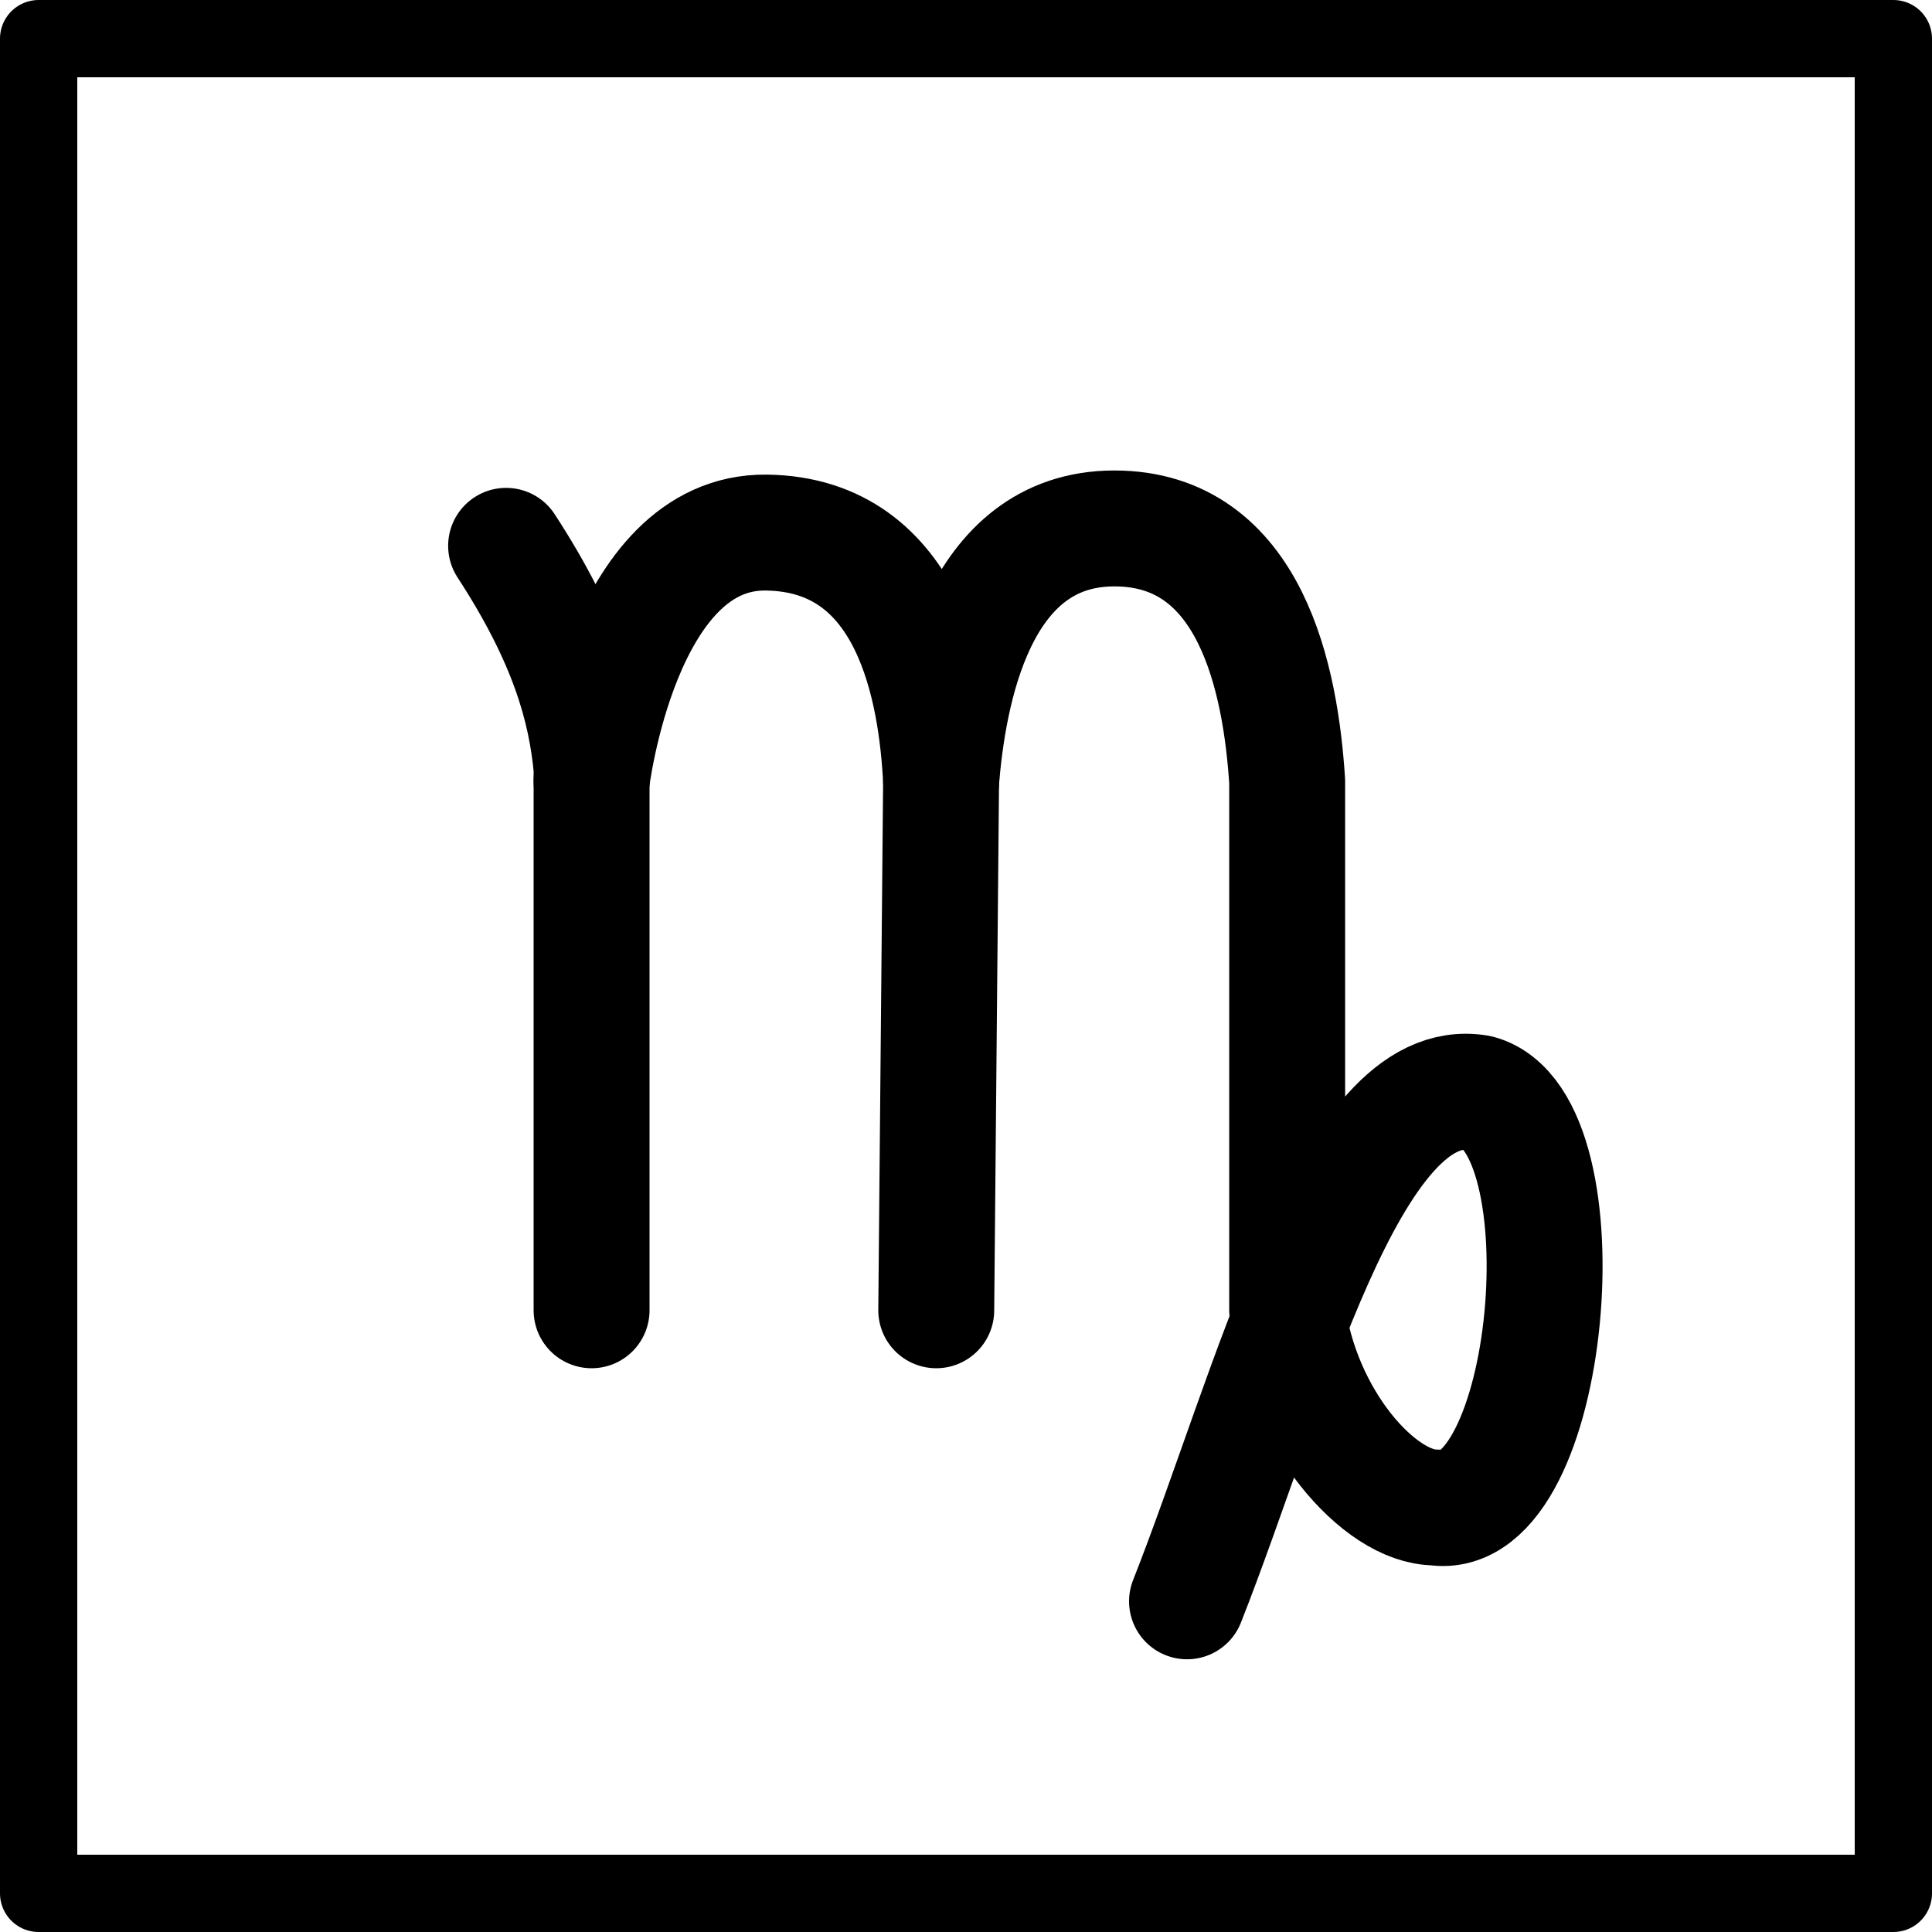 <svg xmlns="http://www.w3.org/2000/svg" width="24" height="24" viewBox="0 0 24 24"> <g transform="scale(0.48)">
  
  <g
     id="line"
     transform="translate(-11,-11)">
    <rect
       x="12"
       y="12"
       width="48"
       height="48"
       fill="none"
       stroke="#000"
       stroke-linecap="round"
       stroke-linejoin="round"
       stroke-width="2"
       id="rect2" />
    <path
       fill="none"
       stroke="#000"
       stroke-linecap="round"
       stroke-linejoin="round"
       stroke-width="3"
       d="M 35.23,44.91 35.355,31.23"
       id="path4" />
    <path
       fill="none"
       stroke="#000"
       stroke-linecap="round"
       stroke-linejoin="round"
       stroke-width="3"
       d="M 26.31,44.91 V 30.88 c -0.145,-1.558 -0.626,-3.32 -2.212,-5.754"
       id="path6" />
    <path
       fill="none"
       stroke="#000"
       stroke-linecap="round"
       stroke-linejoin="round"
       stroke-width="3"
       d="m 26.31,31.22 c 0,0 0.766,-6.485 4.523,-6.437 3.757,0.048 4.405,4.103 4.523,6.437 0.183,-2.264 0.916,-6.54 4.478,-6.544 3.562,-0.004 4.31,3.958 4.478,6.544 l 1.15e-4,13.68 c 0.365,2.829 2.394,5.11 3.829,5.112 3.042,0.488 3.964,-9.966 1.124,-10.73 -3.348,-0.579 -5.387,7.691 -7.545,13.16"
       id="path8" />
  </g>
</g></svg>